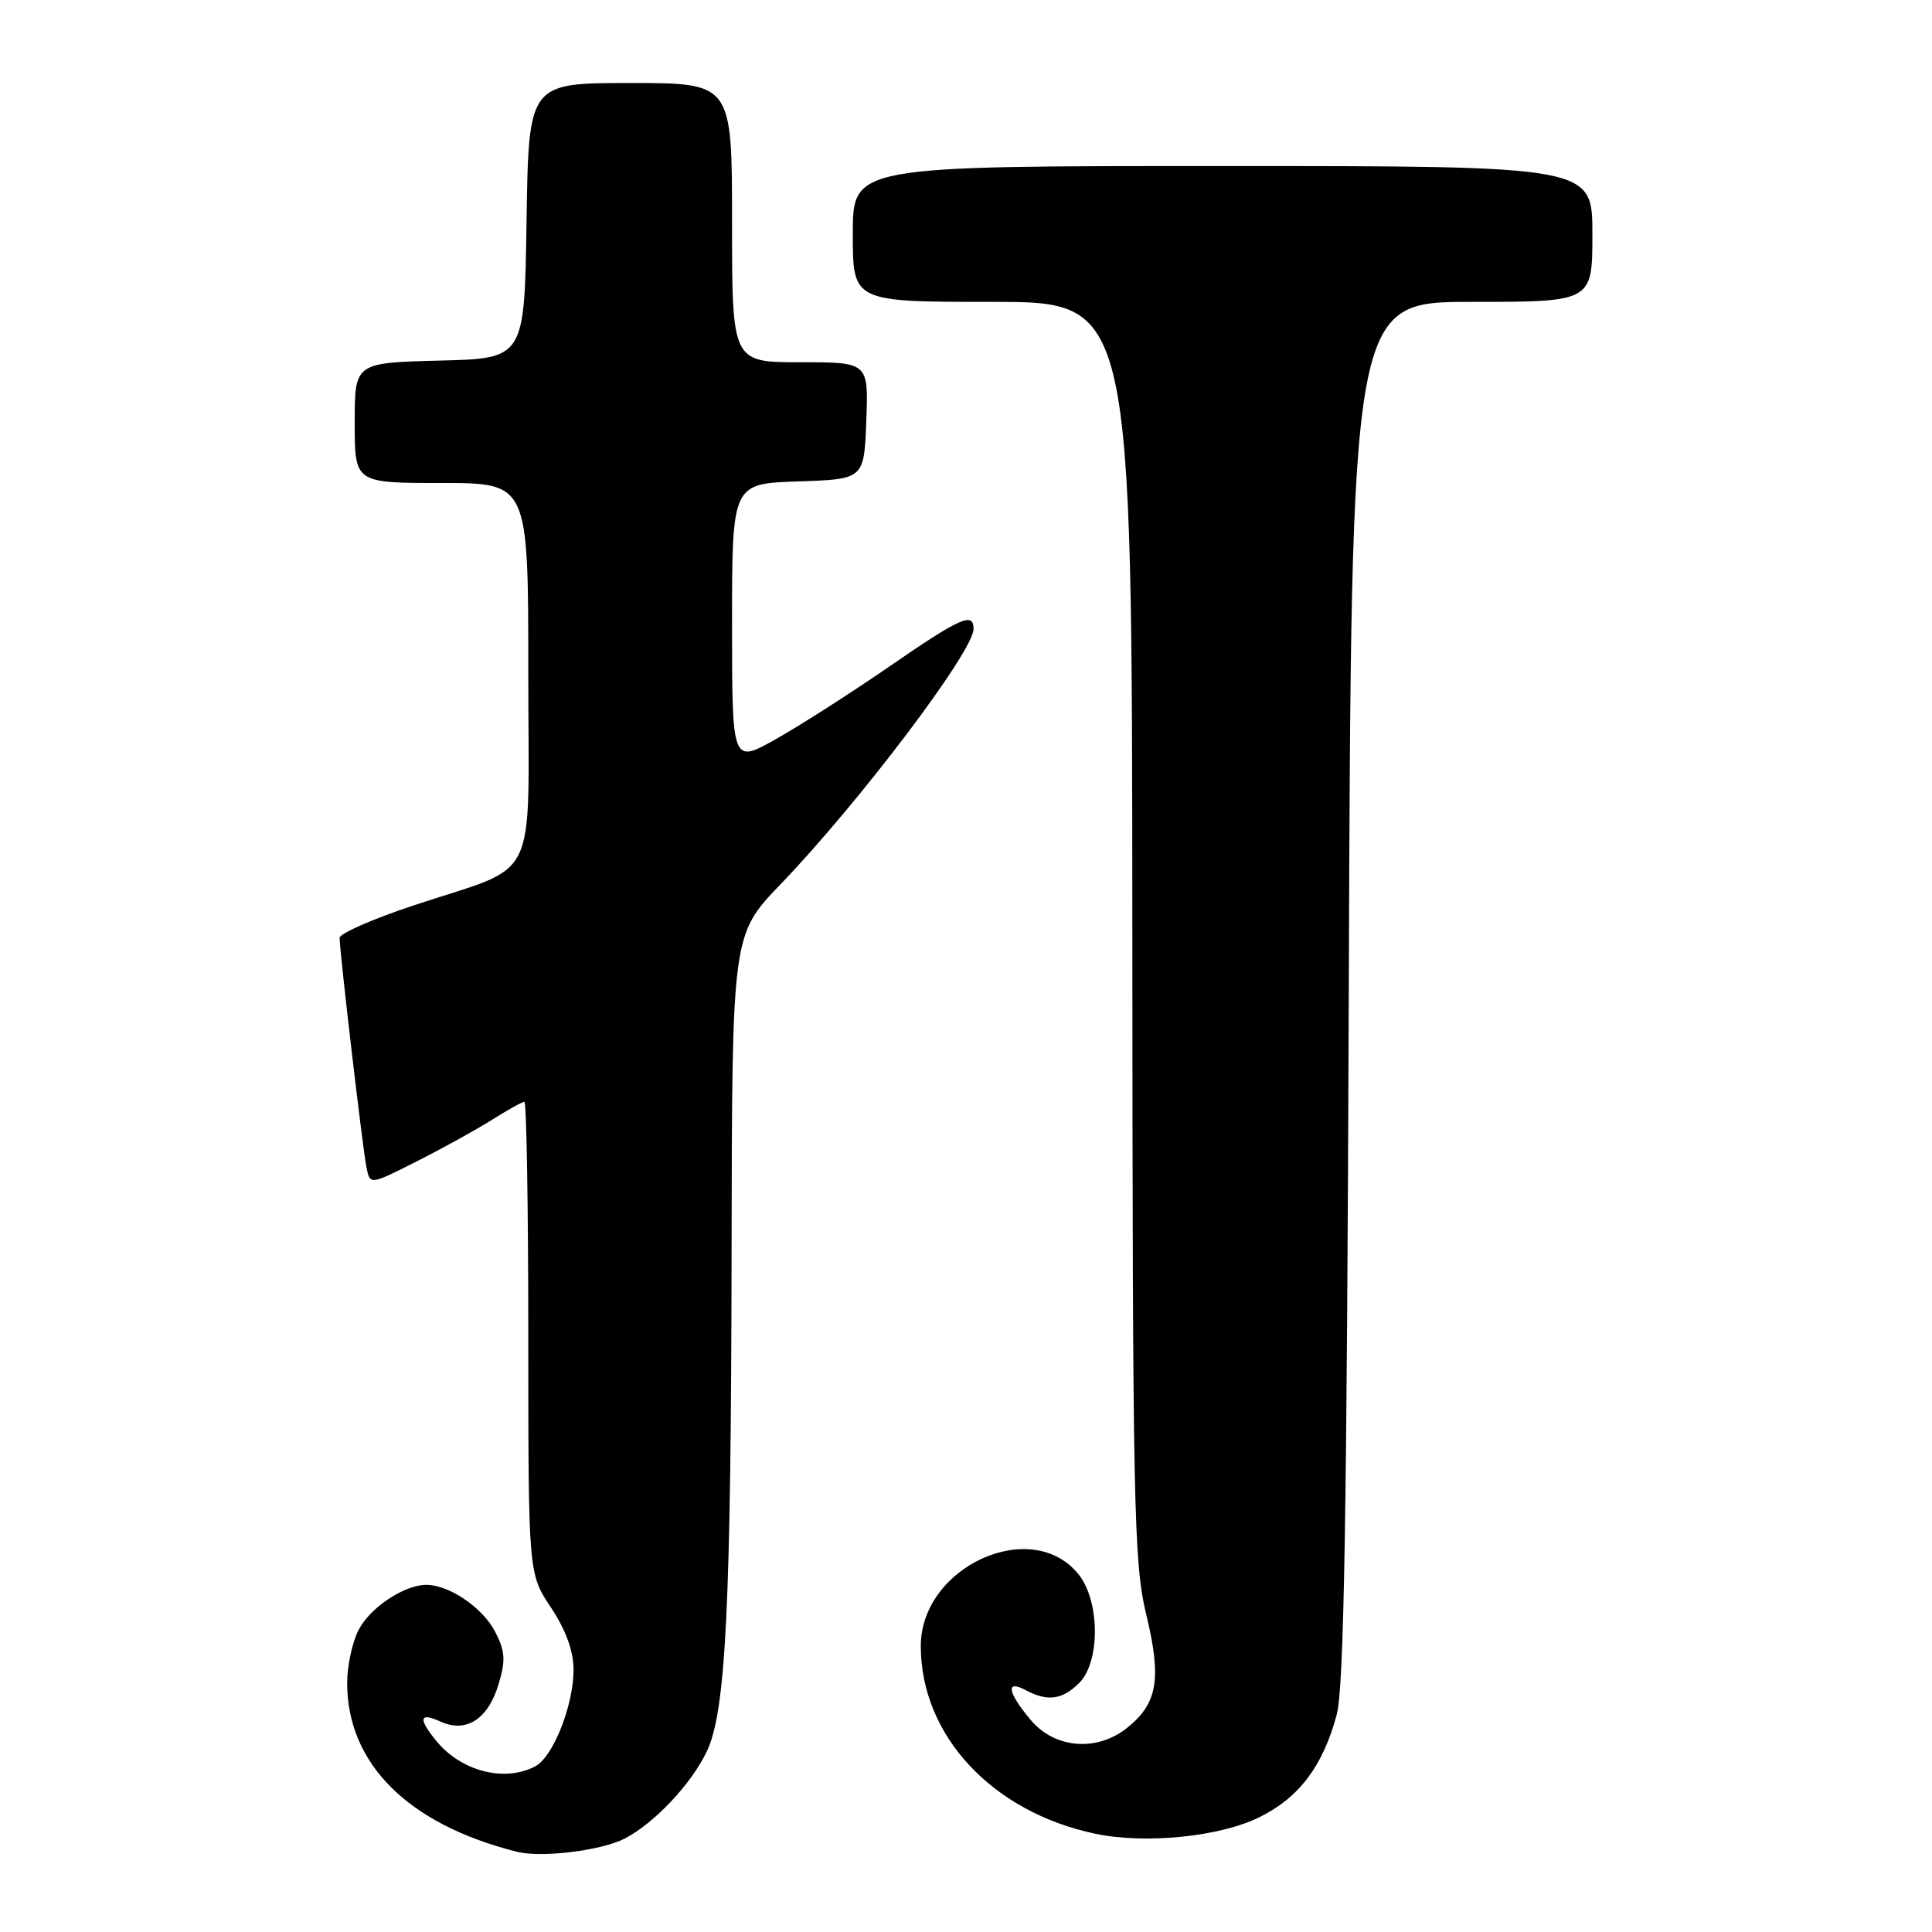 <?xml version="1.0" encoding="UTF-8" standalone="no"?>
<!DOCTYPE svg PUBLIC "-//W3C//DTD SVG 1.1//EN" "http://www.w3.org/Graphics/SVG/1.1/DTD/svg11.dtd" >
<svg xmlns="http://www.w3.org/2000/svg" xmlns:xlink="http://www.w3.org/1999/xlink" version="1.1" viewBox="0 0 256 256">
 <g >
 <path fill="currentColor"
d=" M 82.76 243.63 C 86.69 241.59 91.56 236.44 93.64 232.11 C 96.18 226.82 96.87 213.03 96.94 165.68 C 97.00 123.86 97.00 123.86 103.42 117.18 C 113.90 106.27 129.00 86.30 129.00 83.34 C 129.00 81.04 127.28 81.81 117.75 88.38 C 112.66 91.88 105.91 96.20 102.75 97.97 C 97.00 101.19 97.00 101.19 97.00 82.63 C 97.00 64.08 97.00 64.08 105.75 63.79 C 114.50 63.50 114.50 63.50 114.79 55.75 C 115.08 48.00 115.08 48.00 106.04 48.00 C 97.00 48.00 97.00 48.00 97.00 29.50 C 97.00 11.00 97.00 11.00 83.52 11.00 C 70.05 11.00 70.05 11.00 69.77 29.25 C 69.50 47.50 69.50 47.50 58.25 47.78 C 47.00 48.07 47.00 48.07 47.00 56.03 C 47.00 64.00 47.00 64.00 58.50 64.00 C 70.00 64.00 70.00 64.00 70.00 88.97 C 70.00 117.85 71.73 114.34 54.75 119.99 C 49.39 121.77 45.00 123.70 45.00 124.27 C 45.00 126.10 48.08 152.42 48.57 154.75 C 49.04 157.01 49.04 157.01 55.23 153.88 C 58.64 152.16 63.12 149.69 65.19 148.38 C 67.27 147.07 69.19 146.00 69.48 146.00 C 69.77 146.00 70.00 160.06 70.00 177.25 C 70.01 208.50 70.01 208.50 73.00 213.00 C 74.98 215.98 75.99 218.76 76.00 221.23 C 76.00 225.95 73.31 232.76 70.95 234.03 C 66.88 236.21 61.07 234.71 57.77 230.63 C 55.38 227.68 55.58 226.85 58.37 228.12 C 61.78 229.67 64.68 227.80 66.07 223.15 C 67.02 219.98 66.94 218.78 65.59 216.18 C 63.96 213.03 59.51 210.00 56.50 210.00 C 53.57 210.00 49.05 213.00 47.52 215.97 C 46.68 217.58 46.00 220.74 46.00 222.98 C 46.00 233.71 54.08 241.75 68.50 245.37 C 71.75 246.19 79.67 245.22 82.76 243.63 Z  M 166.92 240.77 C 172.15 238.18 175.30 233.99 177.12 227.21 C 178.09 223.61 178.47 200.94 178.72 131.25 C 179.05 40.00 179.05 40.00 195.03 40.00 C 211.00 40.00 211.00 40.00 211.00 31.00 C 211.00 22.00 211.00 22.00 162.00 22.00 C 113.00 22.00 113.00 22.00 113.00 31.00 C 113.00 40.00 113.00 40.00 131.50 40.00 C 150.00 40.00 150.00 40.00 150.04 123.25 C 150.08 200.12 150.22 207.07 151.90 214.00 C 153.95 222.51 153.38 225.77 149.27 229.01 C 145.27 232.15 139.75 231.68 136.59 227.92 C 133.49 224.24 133.20 222.50 135.93 223.96 C 138.80 225.50 140.77 225.23 143.00 223.00 C 145.79 220.21 145.76 212.24 142.96 208.67 C 136.80 200.85 121.99 207.55 122.01 218.15 C 122.03 229.97 131.47 240.11 145.13 242.98 C 151.78 244.38 161.68 243.38 166.92 240.77 Z "/>
</g>
</svg>